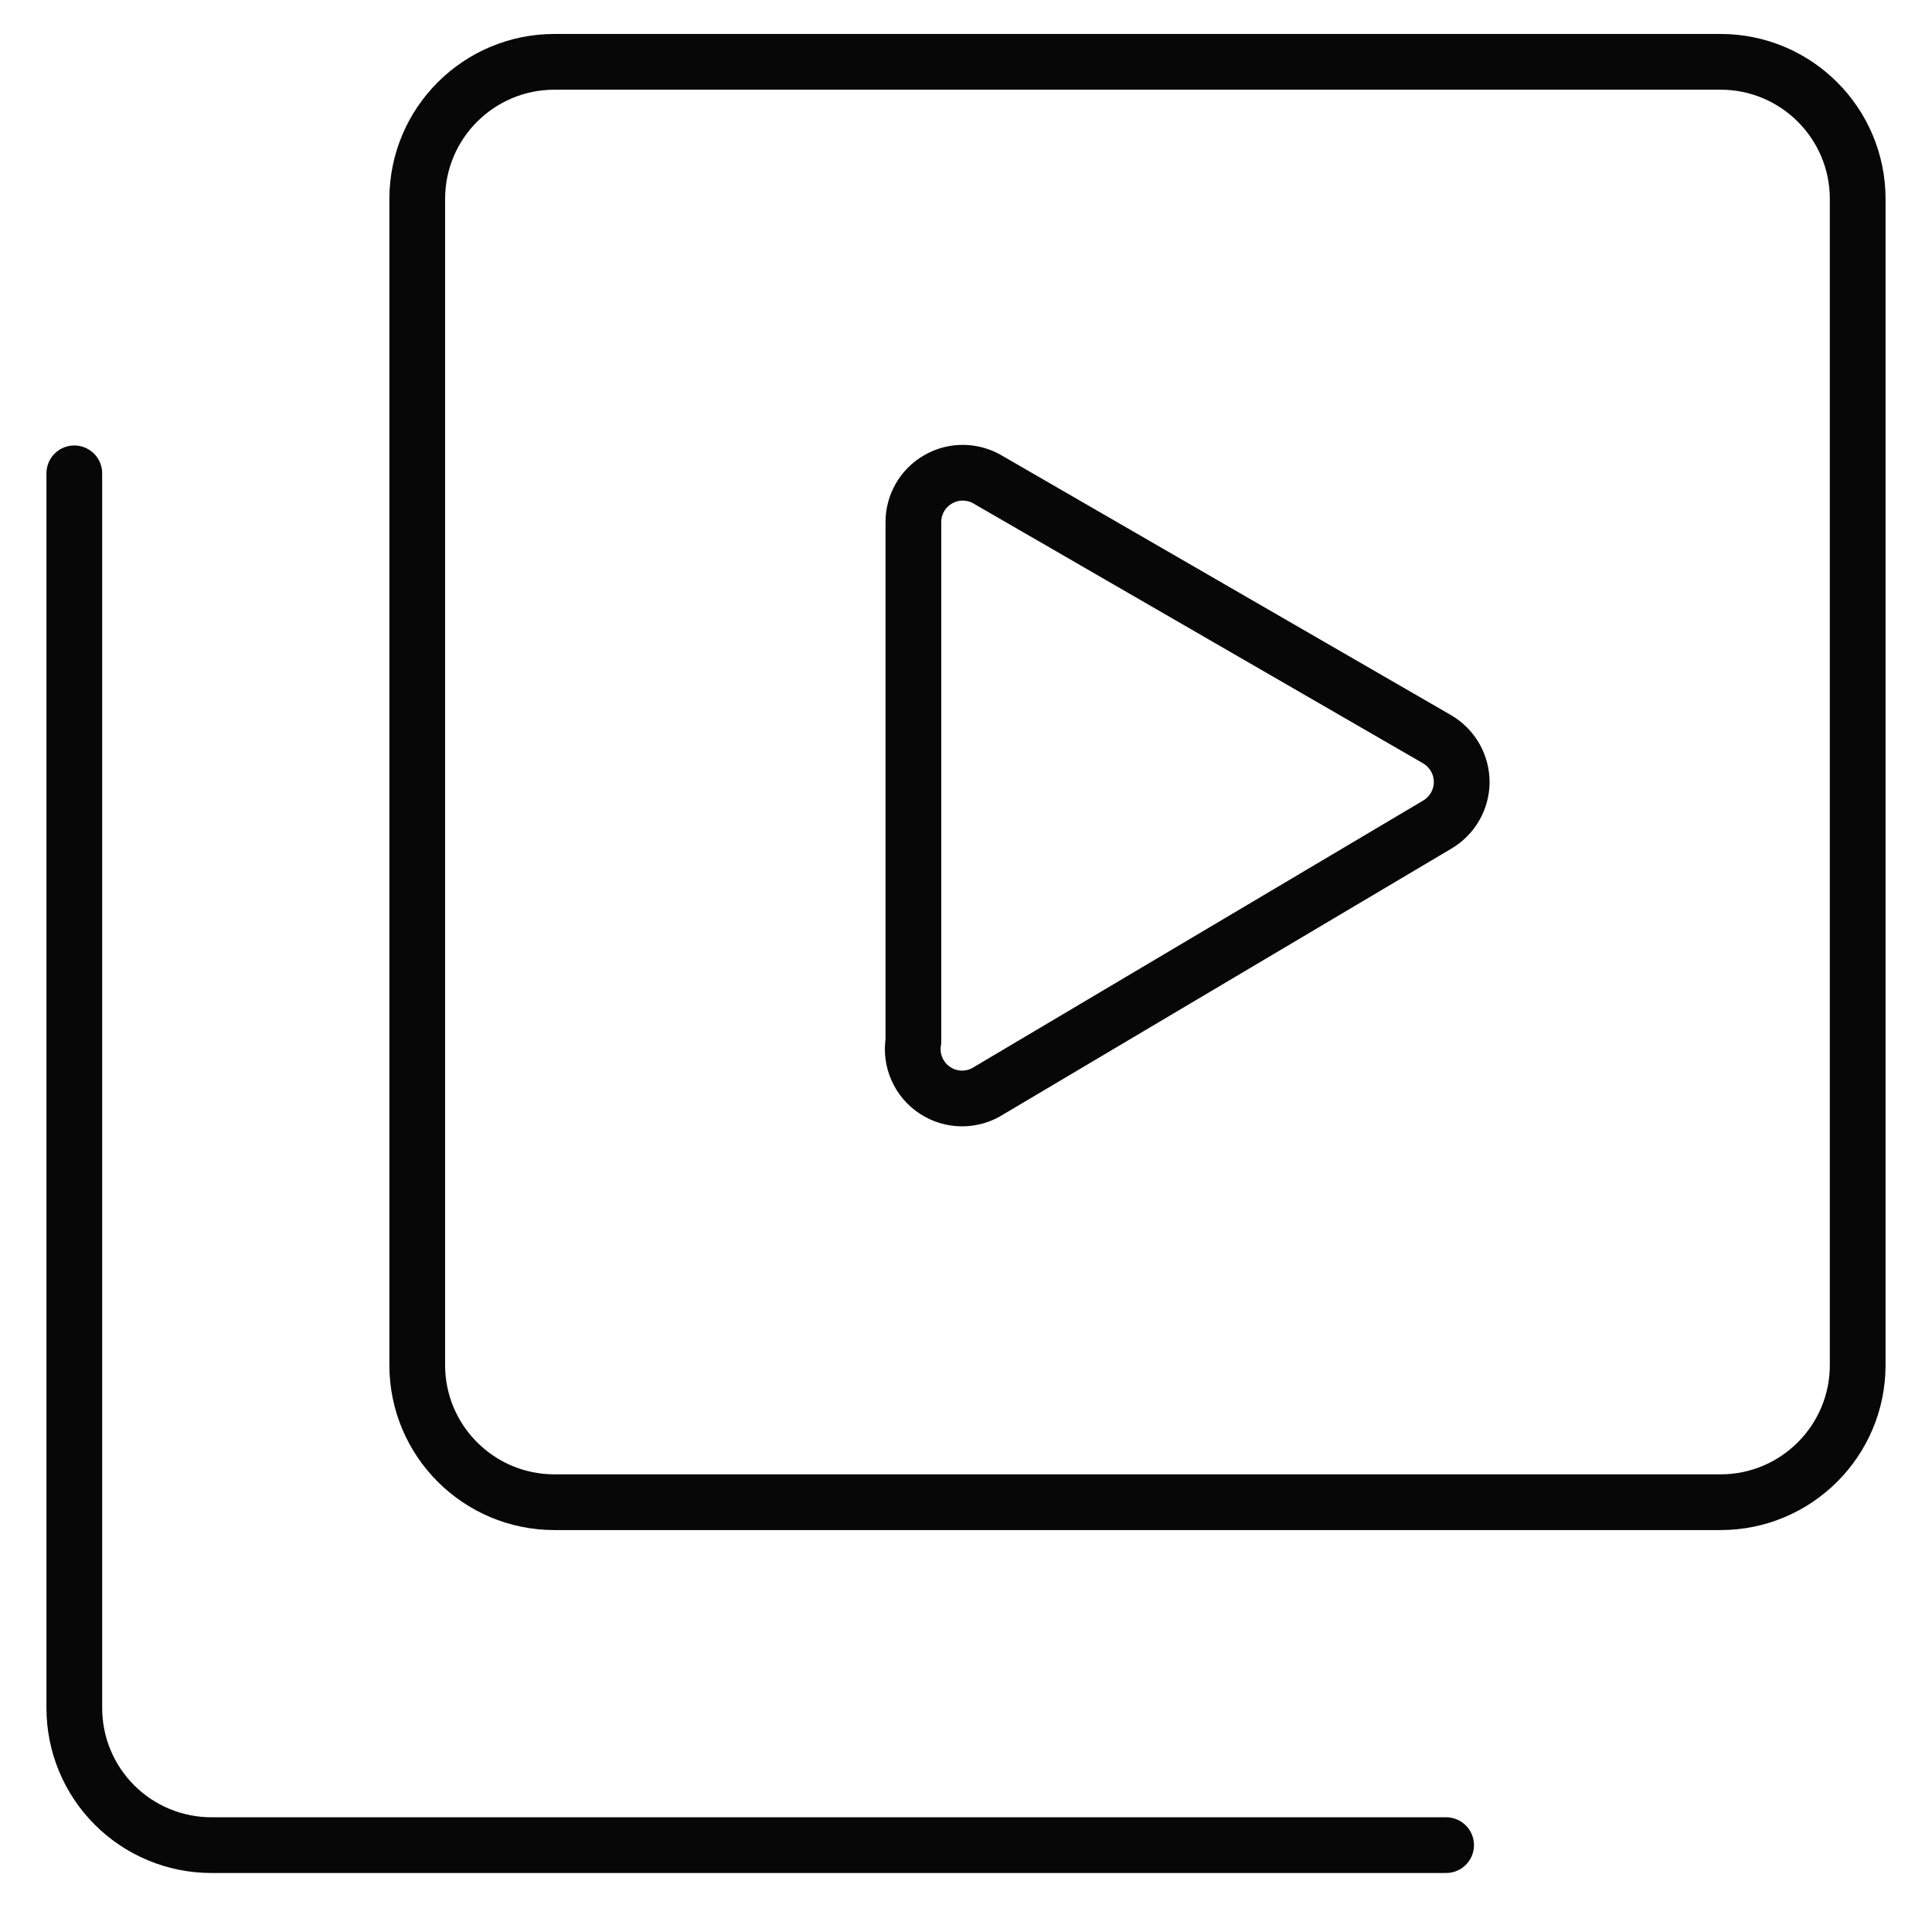 <svg width="26" height="26" viewBox="0 0 26 26" fill="none" xmlns="http://www.w3.org/2000/svg">
<path d="M1 6.37V22.985C1 23.475 1.194 23.945 1.541 24.291C1.887 24.637 2.356 24.831 2.846 24.831H19.461M23.154 0.832H7.462C6.442 0.832 5.615 1.658 5.615 2.678V18.37C5.615 19.39 6.442 20.216 7.462 20.216H23.154C24.173 20.216 25 19.39 25 18.37V2.678C25 1.658 24.173 0.832 23.154 0.832ZM12.292 14.013V7.034C12.29 6.915 12.321 6.798 12.38 6.695C12.44 6.591 12.526 6.506 12.63 6.448C12.734 6.389 12.851 6.359 12.97 6.362C13.089 6.365 13.206 6.399 13.307 6.462L19.344 9.951C19.443 10.01 19.526 10.094 19.583 10.194C19.64 10.294 19.671 10.408 19.671 10.524C19.671 10.639 19.64 10.753 19.583 10.853C19.526 10.953 19.443 11.037 19.344 11.096L13.307 14.677C13.199 14.747 13.073 14.783 12.945 14.783C12.817 14.782 12.691 14.745 12.584 14.674C12.476 14.604 12.392 14.504 12.34 14.387C12.288 14.269 12.271 14.139 12.292 14.013Z" stroke="#070707" stroke-width="0.75" stroke-linecap="round" stroke-linejoin="round"/>
</svg>
